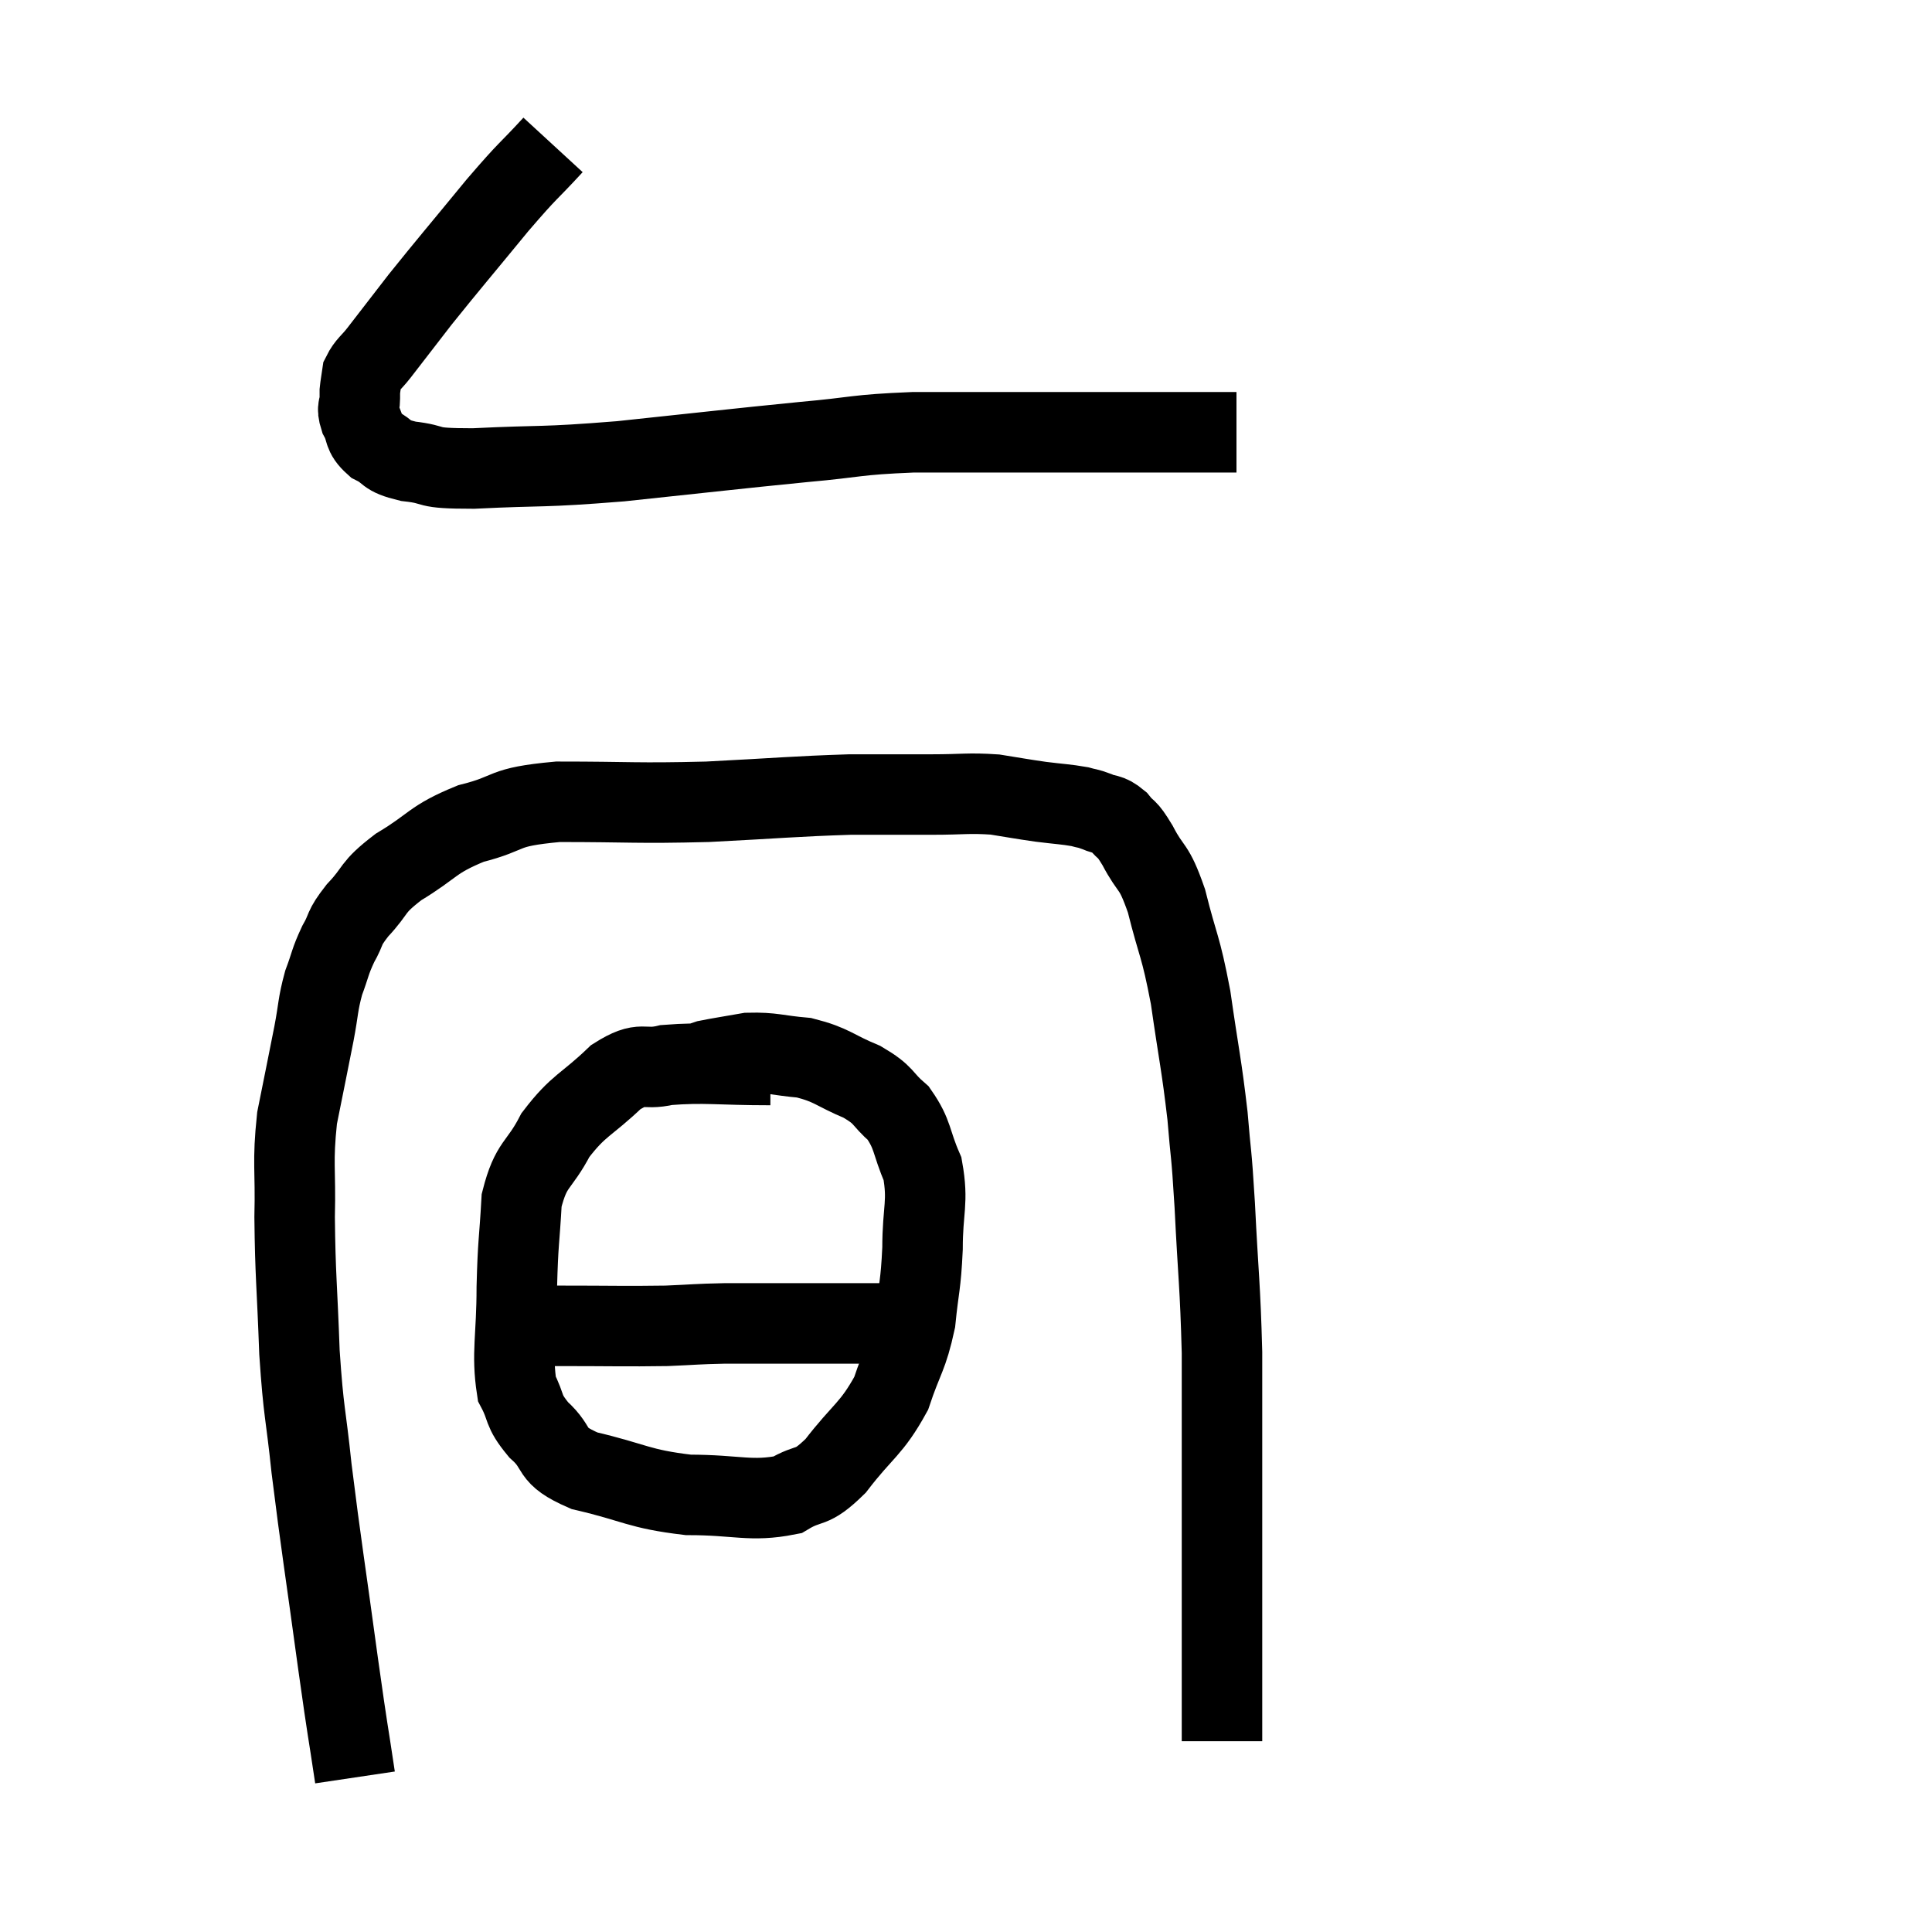 <svg width="48" height="48" viewBox="0 0 48 48" xmlns="http://www.w3.org/2000/svg"><path d="M 13.74 3.6 C 13.05 4.35, 13.185 4.14, 12.36 5.1 C 11.4 6.27, 11.175 6.525, 10.44 7.44 C 9.93 8.1, 9.78 8.295, 9.42 8.76 C 9.21 9.03, 9.12 9.06, 9 9.3 C 8.97 9.51, 8.955 9.57, 8.94 9.72 C 8.94 9.81, 8.94 9.735, 8.94 9.9 C 8.94 10.14, 8.85 10.095, 8.94 10.38 C 9.12 10.71, 9 10.77, 9.3 11.04 C 9.72 11.25, 9.525 11.31, 10.14 11.46 C 10.95 11.55, 10.44 11.64, 11.76 11.64 C 13.59 11.55, 13.365 11.625, 15.42 11.46 C 17.7 11.22, 18.165 11.16, 19.98 10.98 C 21.33 10.86, 21.21 10.8, 22.68 10.74 C 24.27 10.74, 24.495 10.74, 25.86 10.74 C 27 10.74, 27.15 10.74, 28.14 10.74 C 28.98 10.74, 29.175 10.74, 29.82 10.74 C 30.27 10.74, 30.495 10.74, 30.72 10.74 C 30.72 10.74, 30.72 10.74, 30.72 10.74 L 30.72 10.74" fill="none" stroke="black" stroke-width="2"></path><path d="M 8.82 44.16 C 8.61 42.75, 8.67 43.26, 8.4 41.34 C 8.07 38.91, 7.98 38.415, 7.74 36.48 C 7.59 35.04, 7.545 35.16, 7.44 33.6 C 7.38 31.92, 7.335 31.695, 7.32 30.24 C 7.35 29.01, 7.26 28.92, 7.38 27.78 C 7.59 26.73, 7.635 26.52, 7.8 25.68 C 7.92 25.05, 7.89 24.975, 8.04 24.42 C 8.22 23.94, 8.19 23.91, 8.4 23.46 C 8.64 23.04, 8.505 23.1, 8.88 22.62 C 9.39 22.08, 9.195 22.08, 9.9 21.54 C 10.8 21, 10.71 20.865, 11.7 20.46 C 12.78 20.19, 12.39 20.055, 13.86 19.92 C 15.72 19.92, 15.765 19.965, 17.58 19.92 C 19.35 19.83, 19.725 19.785, 21.12 19.74 C 22.14 19.74, 22.26 19.74, 23.16 19.74 C 23.94 19.74, 24.045 19.695, 24.72 19.74 C 25.29 19.83, 25.335 19.845, 25.86 19.92 C 26.34 19.98, 26.475 19.98, 26.82 20.04 C 27.03 20.1, 27 20.07, 27.24 20.16 C 27.51 20.28, 27.525 20.19, 27.78 20.4 C 28.02 20.7, 27.96 20.505, 28.26 21 C 28.62 21.69, 28.65 21.435, 28.98 22.38 C 29.28 23.58, 29.325 23.445, 29.58 24.78 C 29.79 26.25, 29.85 26.43, 30 27.72 C 30.09 28.83, 30.09 28.47, 30.18 29.94 C 30.27 31.77, 30.315 31.905, 30.36 33.6 C 30.36 35.16, 30.36 35.37, 30.36 36.72 C 30.36 37.86, 30.36 38.01, 30.36 39 C 30.36 39.84, 30.36 39.99, 30.36 40.68 C 30.36 41.22, 30.36 41.34, 30.36 41.76 C 30.36 42.06, 30.36 42.06, 30.36 42.36 C 30.36 42.66, 30.36 42.735, 30.36 42.96 C 30.36 43.11, 30.36 43.185, 30.36 43.26 L 30.36 43.26" fill="none" stroke="black" stroke-width="2"></path><path d="M 19.14 26.46 C 17.85 26.46, 17.52 26.385, 16.56 26.46 C 15.93 26.61, 15.99 26.325, 15.3 26.76 C 14.55 27.48, 14.385 27.435, 13.8 28.2 C 13.38 29.01, 13.2 28.875, 12.96 29.82 C 12.9 30.9, 12.87 30.81, 12.84 31.98 C 12.84 33.24, 12.705 33.615, 12.84 34.5 C 13.11 35.01, 12.96 35.01, 13.38 35.52 C 13.95 36.03, 13.59 36.135, 14.52 36.54 C 15.81 36.84, 15.84 36.99, 17.1 37.14 C 18.33 37.14, 18.645 37.32, 19.56 37.14 C 20.16 36.78, 20.115 37.05, 20.76 36.42 C 21.45 35.52, 21.645 35.52, 22.14 34.62 C 22.44 33.72, 22.545 33.72, 22.74 32.82 C 22.83 31.92, 22.875 31.965, 22.92 31.02 C 22.92 30.03, 23.07 29.88, 22.92 29.04 C 22.62 28.35, 22.695 28.2, 22.32 27.66 C 21.87 27.27, 22.005 27.225, 21.42 26.88 C 20.7 26.58, 20.685 26.46, 19.98 26.28 C 19.29 26.22, 19.2 26.145, 18.6 26.16 C 18.09 26.25, 17.88 26.28, 17.58 26.34 L 17.4 26.4" fill="none" stroke="black" stroke-width="2"></path><path d="M 13.08 32.94 C 13.47 32.94, 12.99 32.94, 13.86 32.94 C 15.21 32.94, 15.525 32.955, 16.56 32.94 C 17.28 32.91, 17.28 32.895, 18 32.88 C 18.72 32.88, 18.885 32.88, 19.44 32.88 C 19.83 32.88, 19.68 32.88, 20.22 32.88 C 20.91 32.88, 21.03 32.88, 21.6 32.88 C 22.05 32.88, 22.125 32.88, 22.5 32.88 C 22.8 32.88, 22.95 32.88, 23.1 32.88 L 23.1 32.88" fill="none" stroke="black" stroke-width="2"></path></svg>